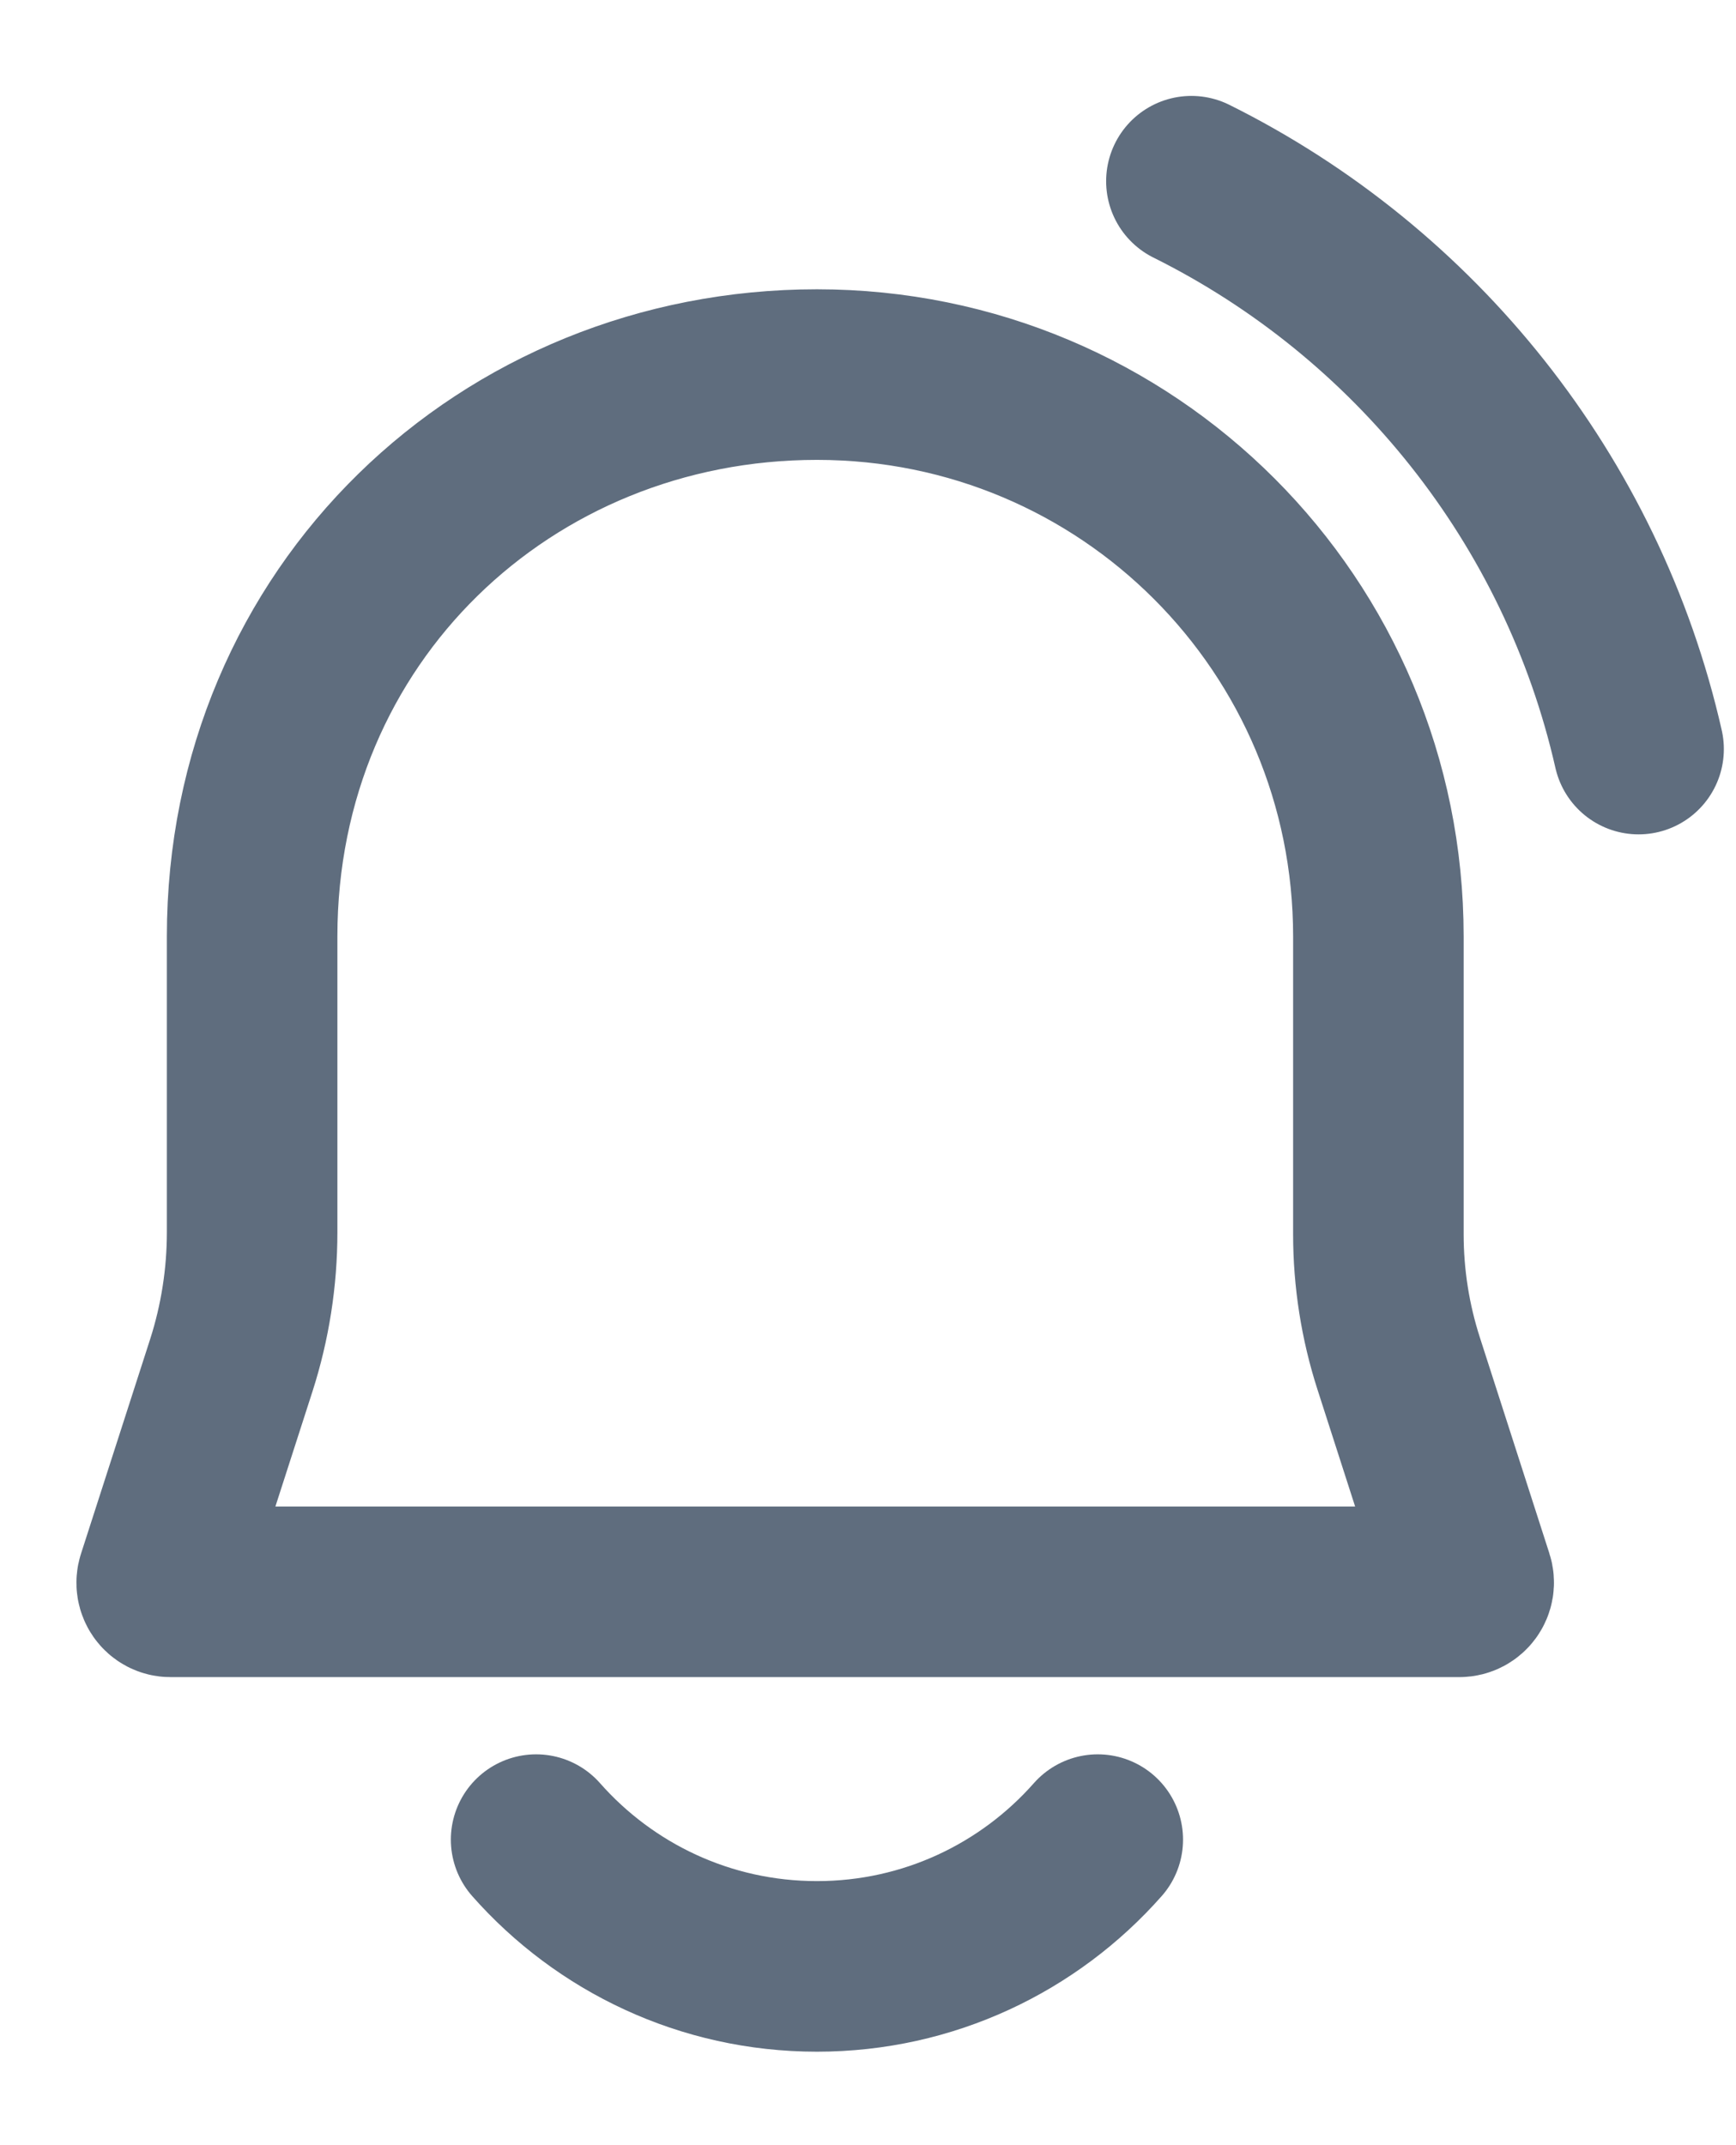 <svg width="17" height="21" viewBox="0 0 17 21" fill="none" xmlns="http://www.w3.org/2000/svg">
<path d="M5.25 18.009C5.922 18.77 6.905 19.25 8 19.25C9.095 19.25 10.078 18.77 10.75 18.009M11.667 1.774C13.855 2.862 15.492 4.892 16.046 7.333M13.498 12.082V9.167C13.498 6.121 11.046 3.667 8 3.667C4.955 3.667 2.469 6.017 2.469 9.167V12.063C2.469 12.506 2.4 12.946 2.265 13.366L1.588 15.466C1.569 15.524 1.611 15.583 1.669 15.583H14.291C14.353 15.583 14.397 15.523 14.378 15.464L13.697 13.349C13.565 12.94 13.498 12.512 13.498 12.082Z" stroke="#5F6D7E" stroke-width="1.67" stroke-linecap="round"/>
</svg>
